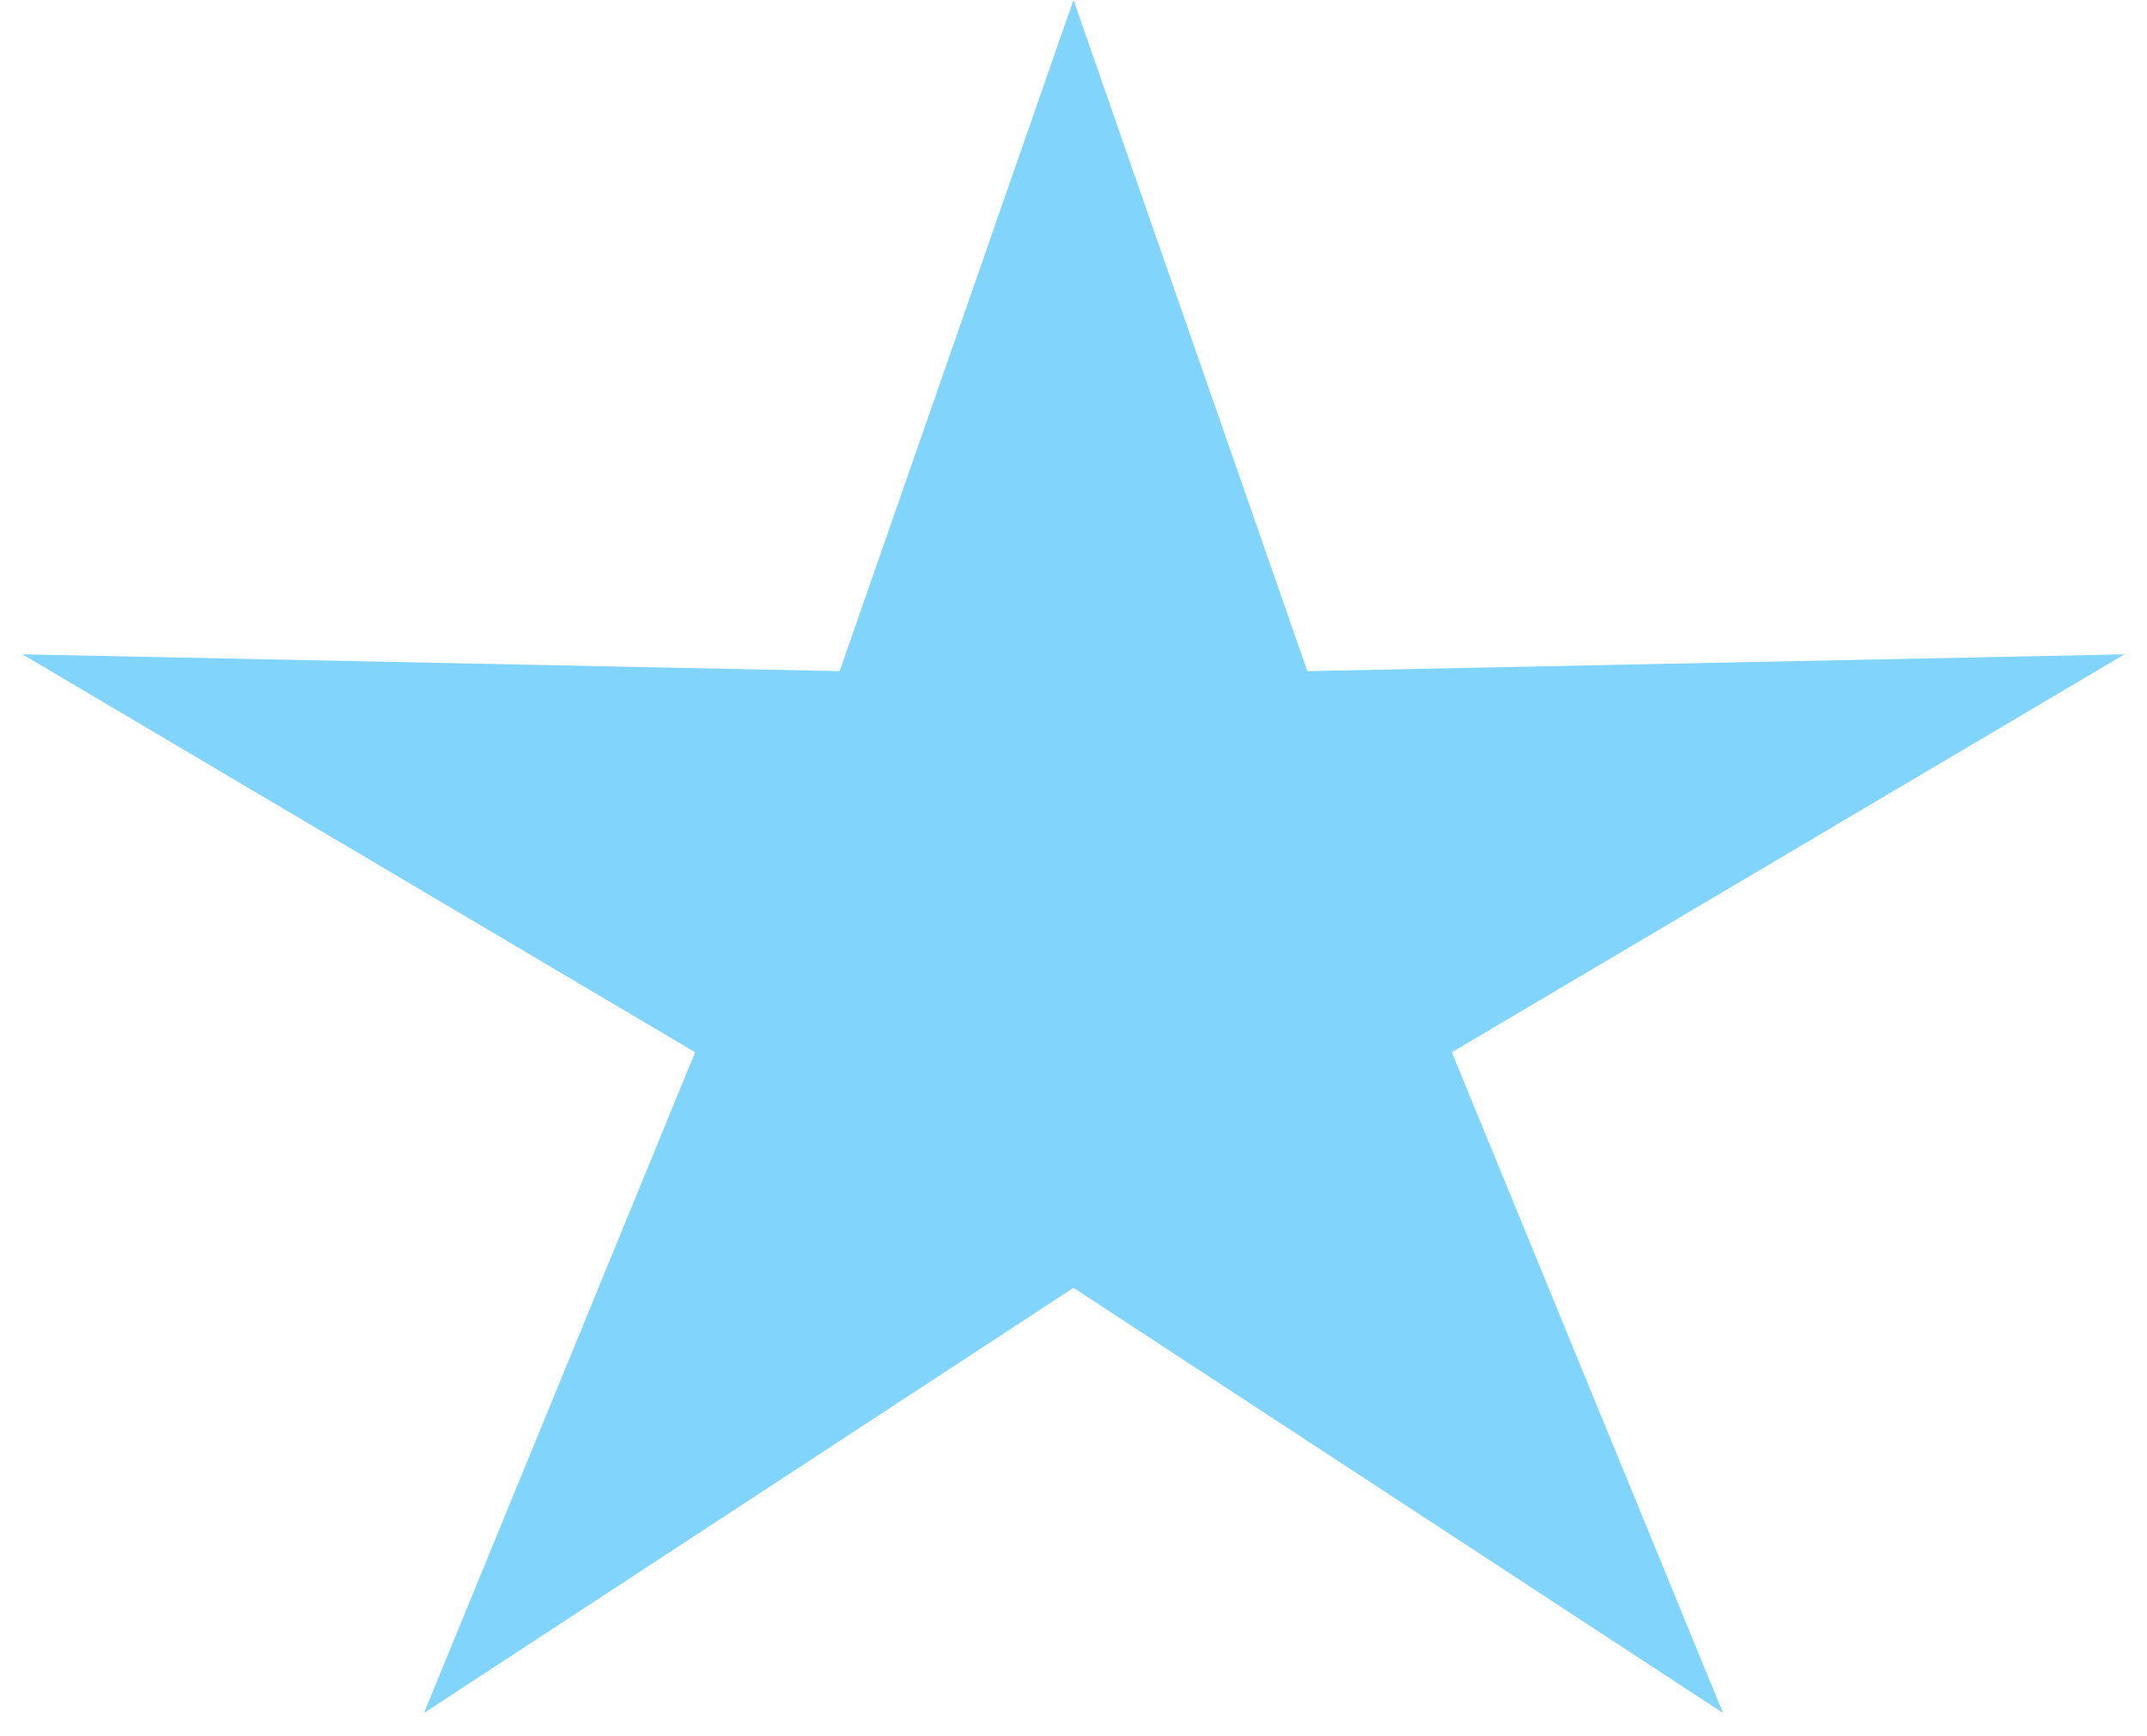<svg width="68" height="55" viewBox="0 0 68 55" fill="none" xmlns="http://www.w3.org/2000/svg">
<path d="M34 0L41.406 21.263L67.287 20.73L45.983 33.337L54.572 54.27L34 40.8L13.428 54.27L22.017 33.337L0.713 20.73L26.594 21.263L34 0Z" fill="#81D4FB"/>
</svg>
